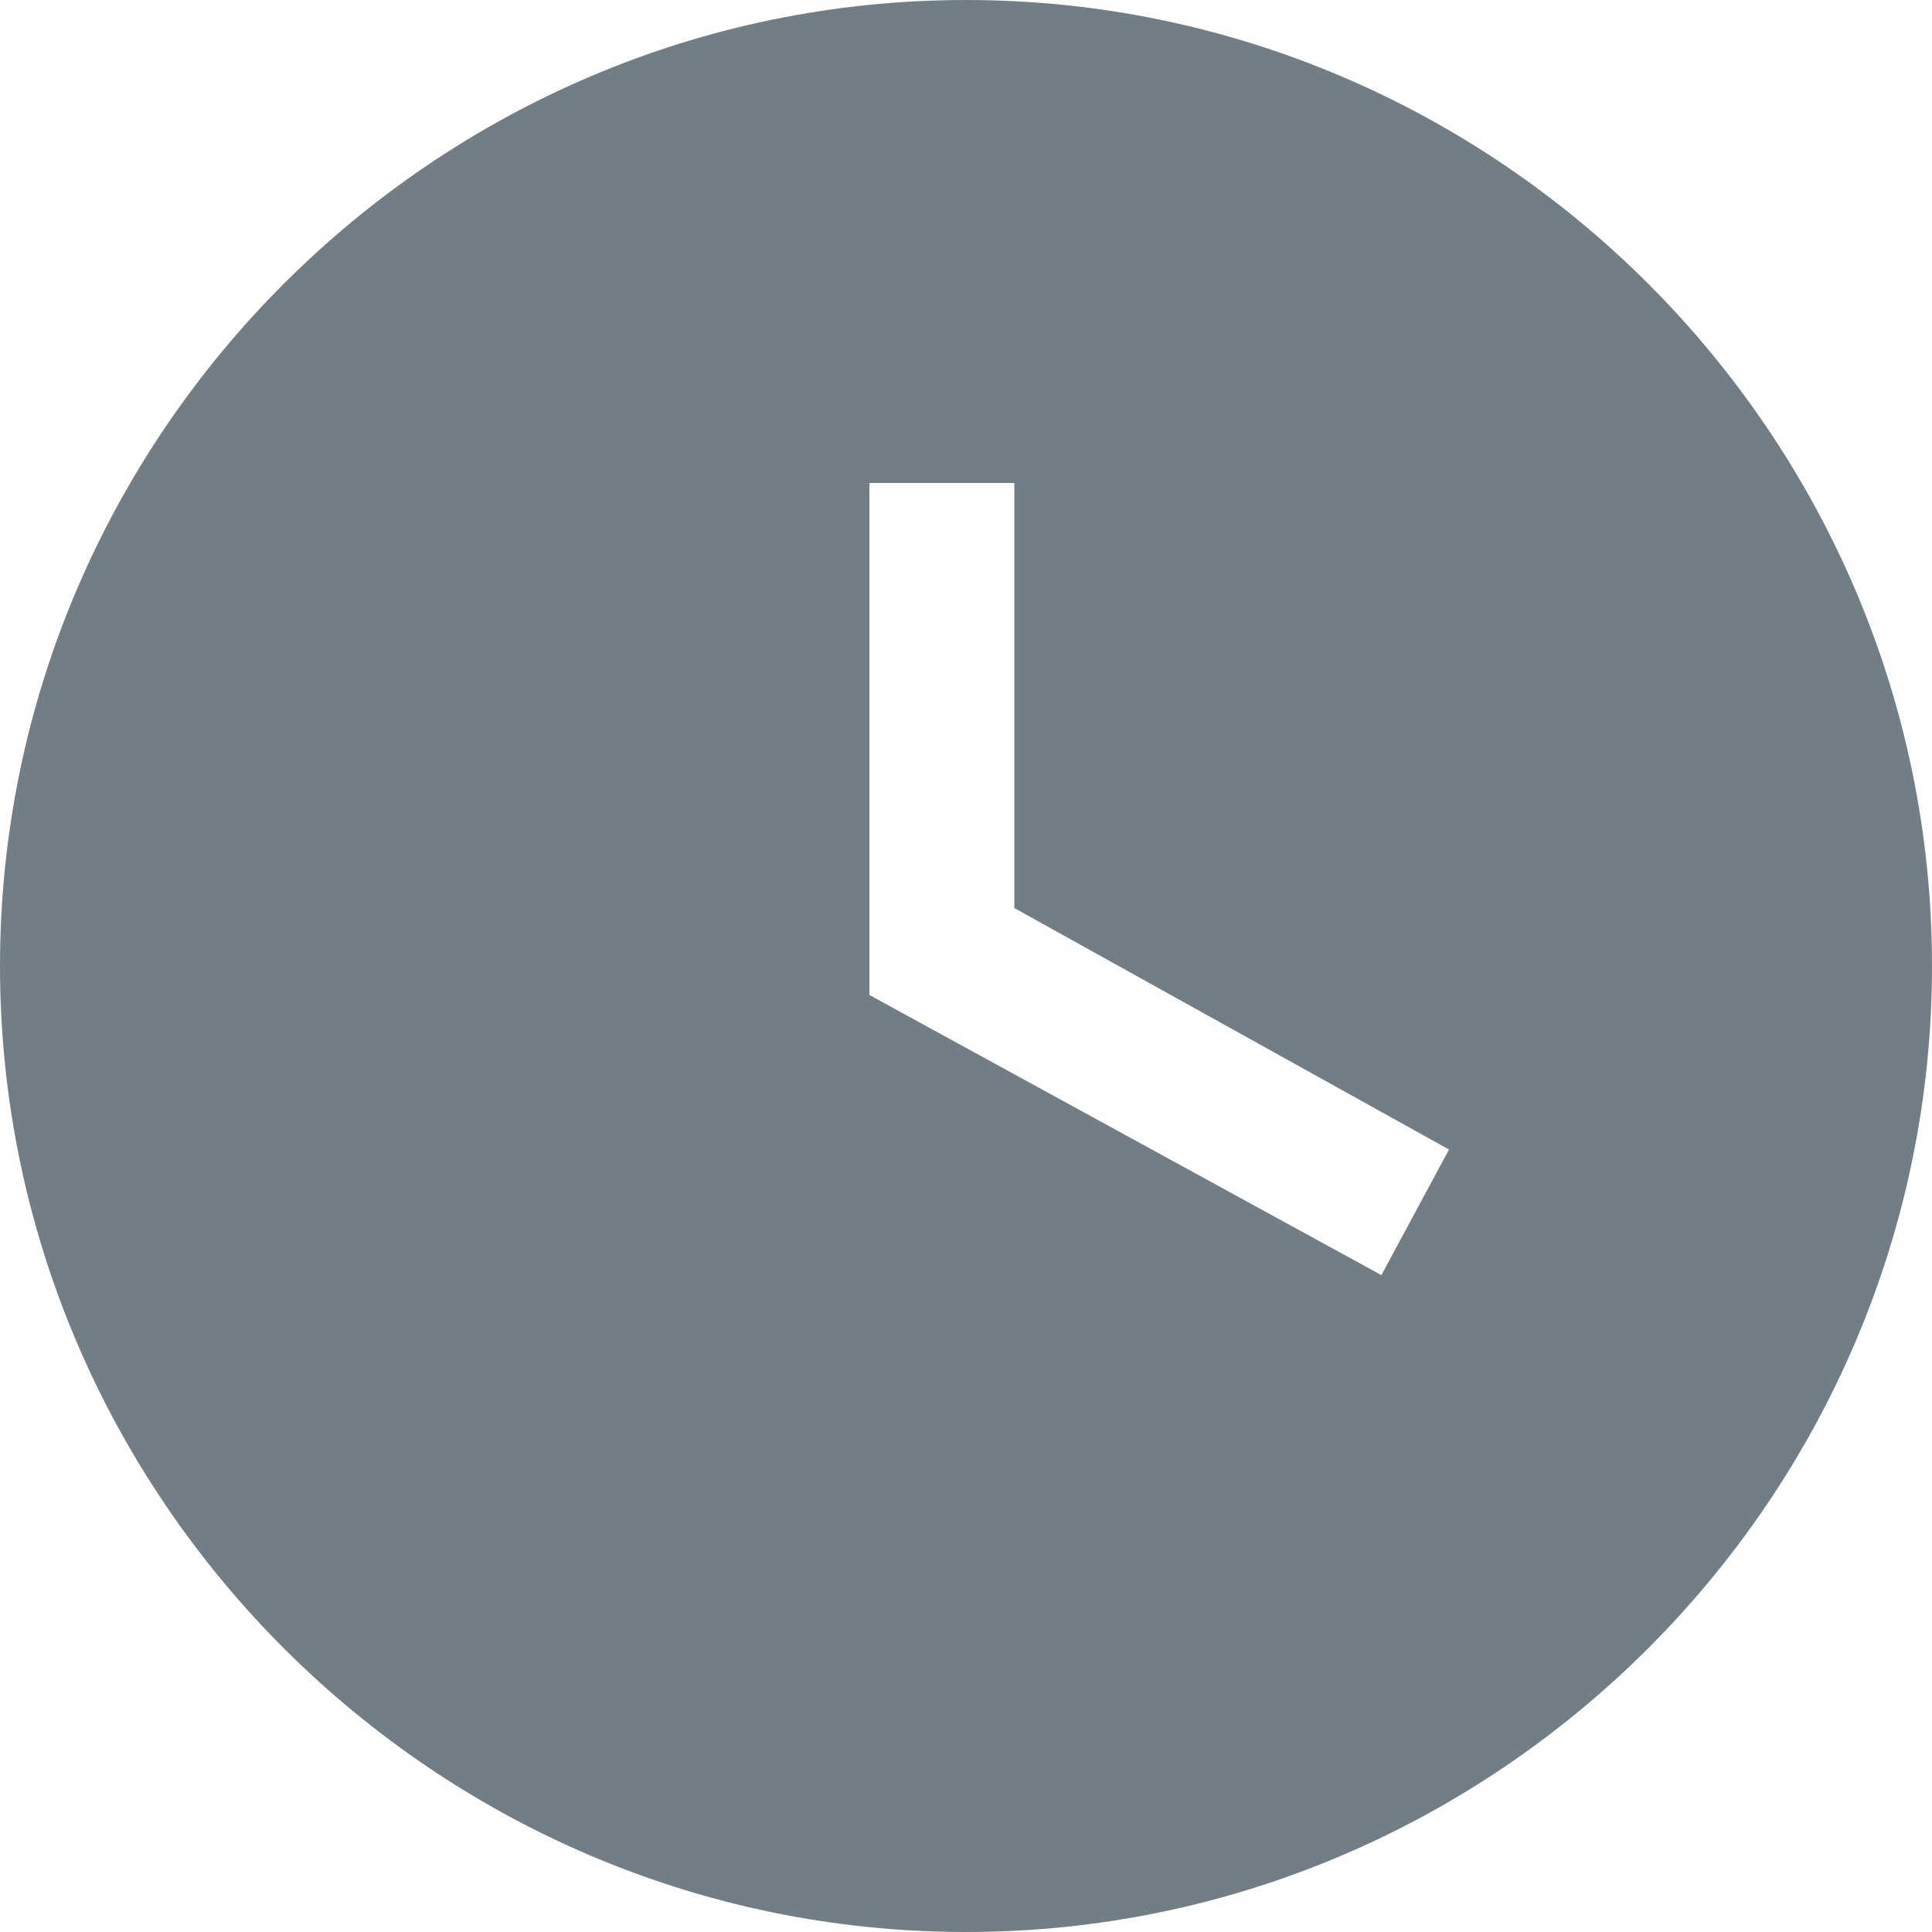 <svg width="12" height="12" fill="none" xmlns="http://www.w3.org/2000/svg"><path d="M6 0C2.7 0 0 2.7 0 6s2.7 6 6 6 6-2.7 6-6-2.7-6-6-6zm2.58 7.92L5.4 6.18V3h.9v2.64L9 7.14l-.42.78z" fill="#717E85"/></svg>